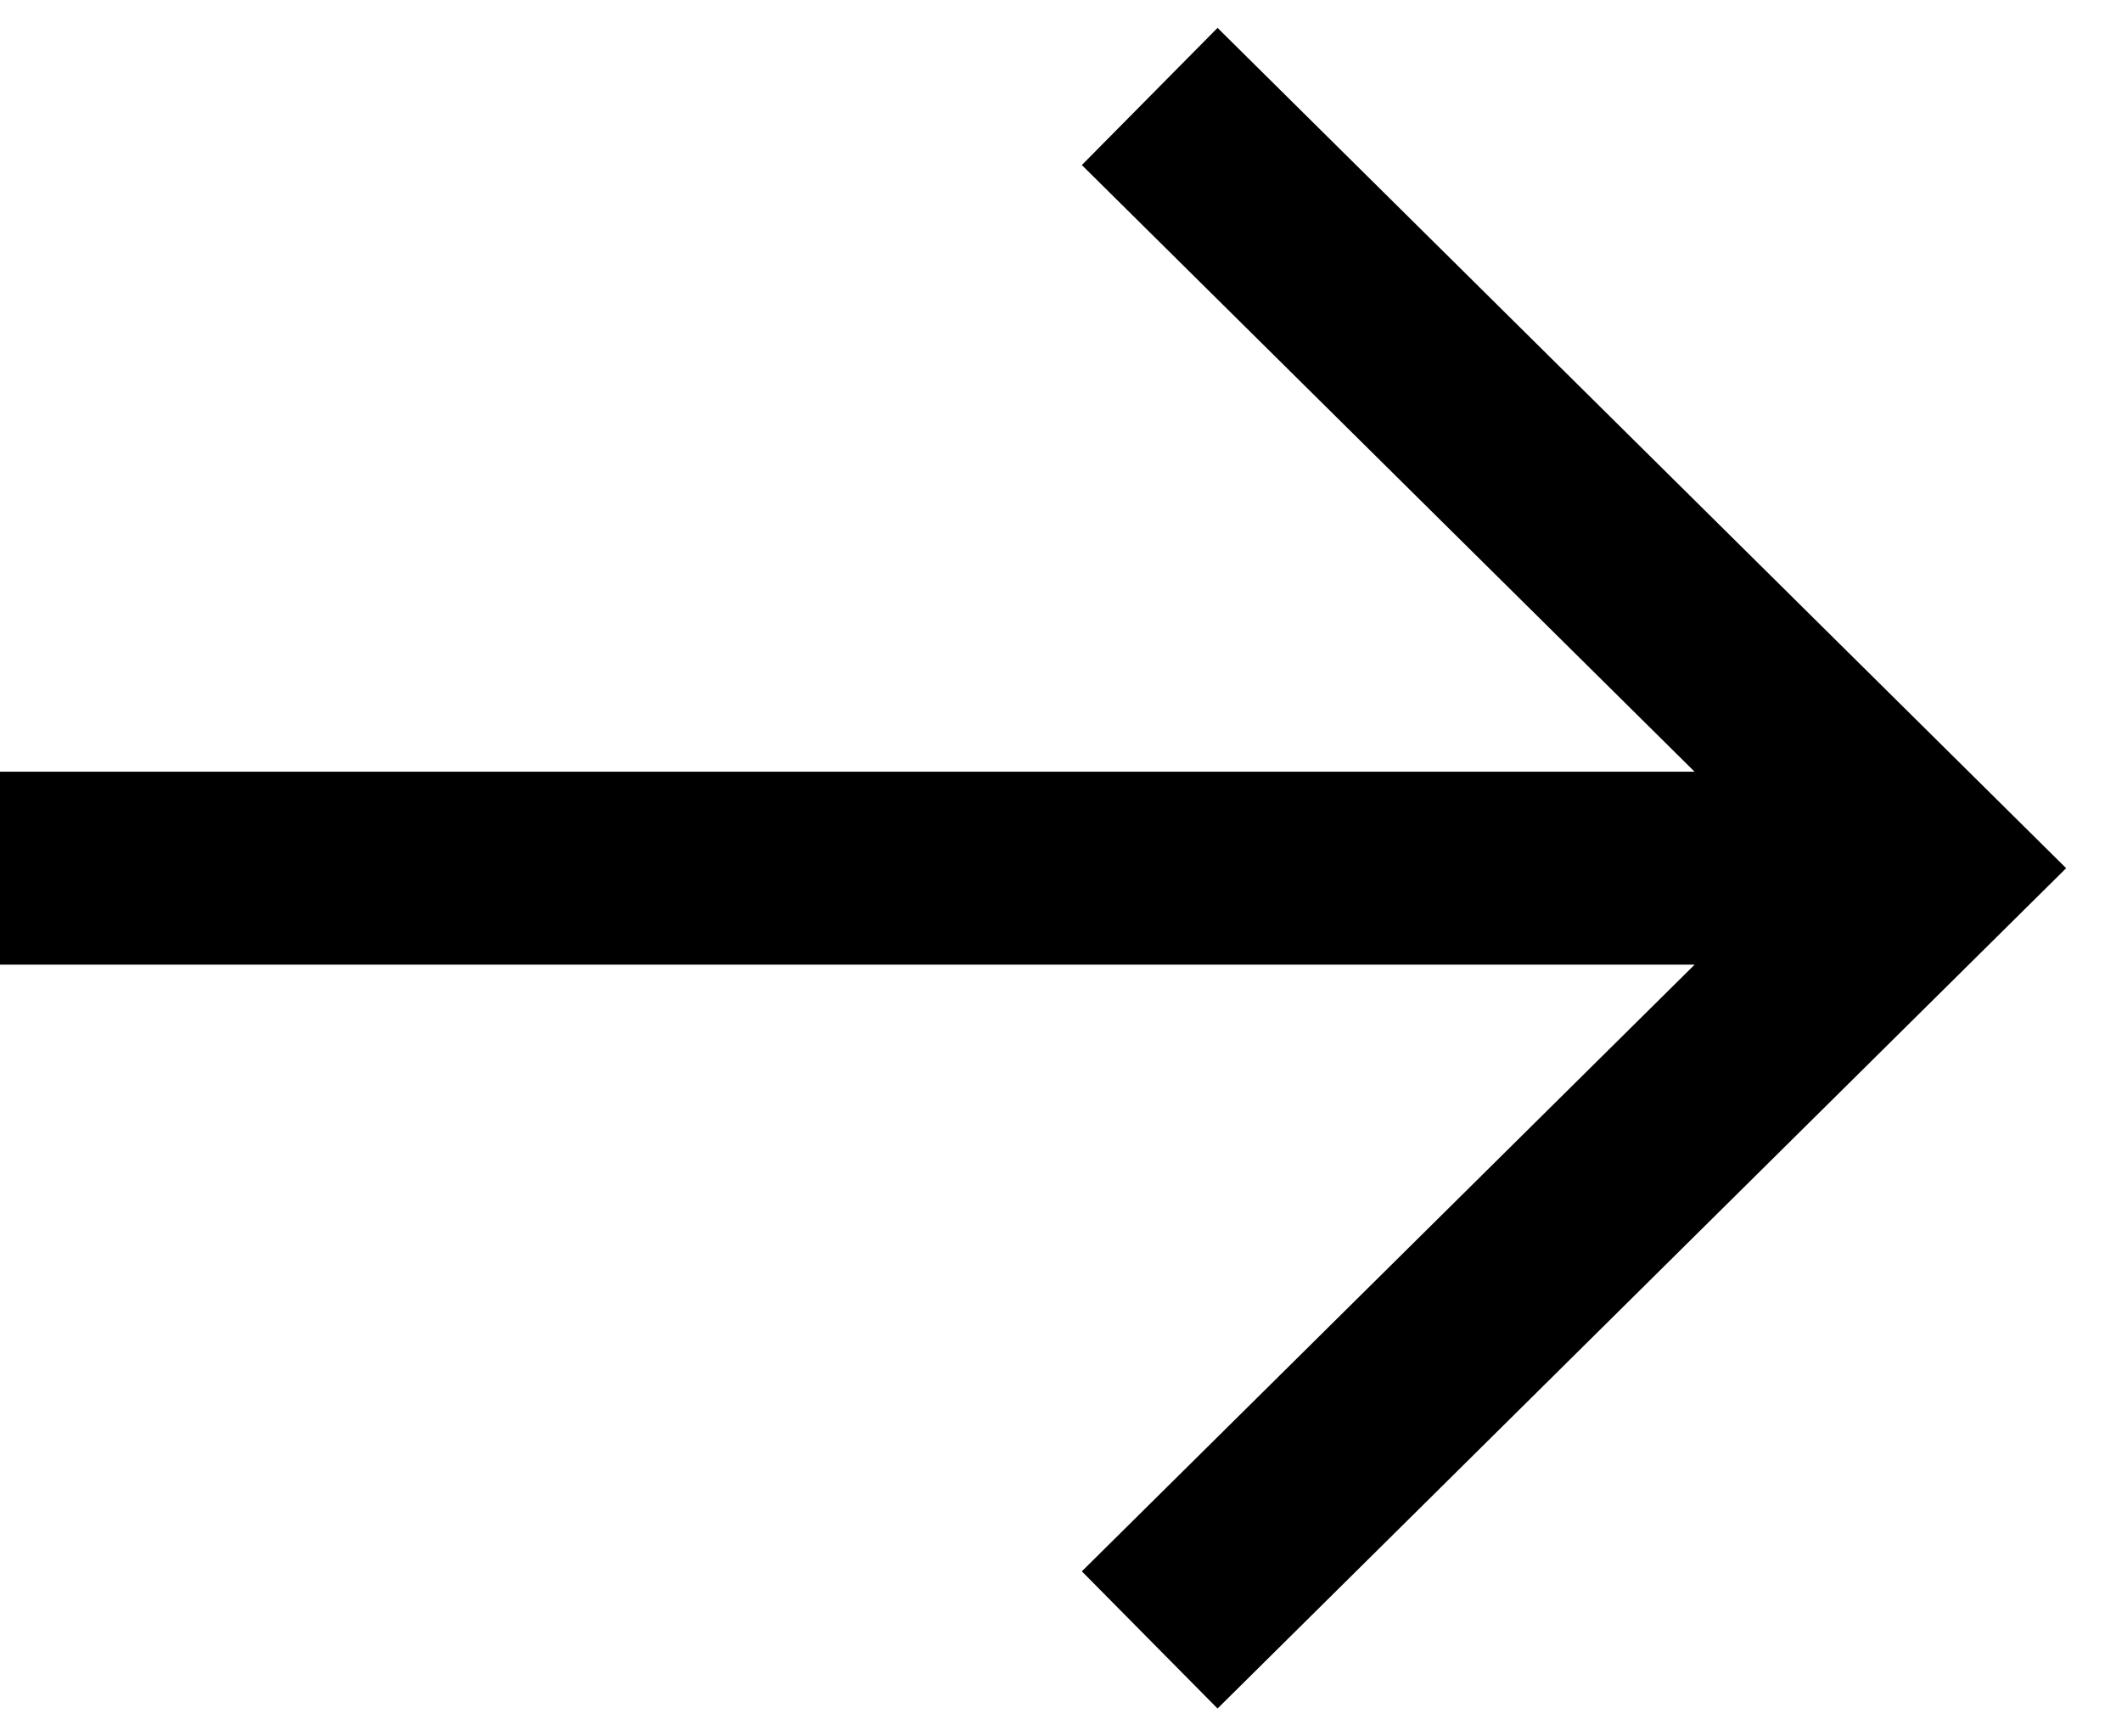 <svg width="22" height="18" viewBox="0 0 22 18"  xmlns="http://www.w3.org/2000/svg">
<path fill-rule="evenodd" clip-rule="evenodd" d="M17.569 8L11.216 1.711L12.623 0.289L21.421 9L12.623 17.711L11.216 16.289L17.569 10H7.62939e-06V8L17.569 8Z"/>
</svg>

